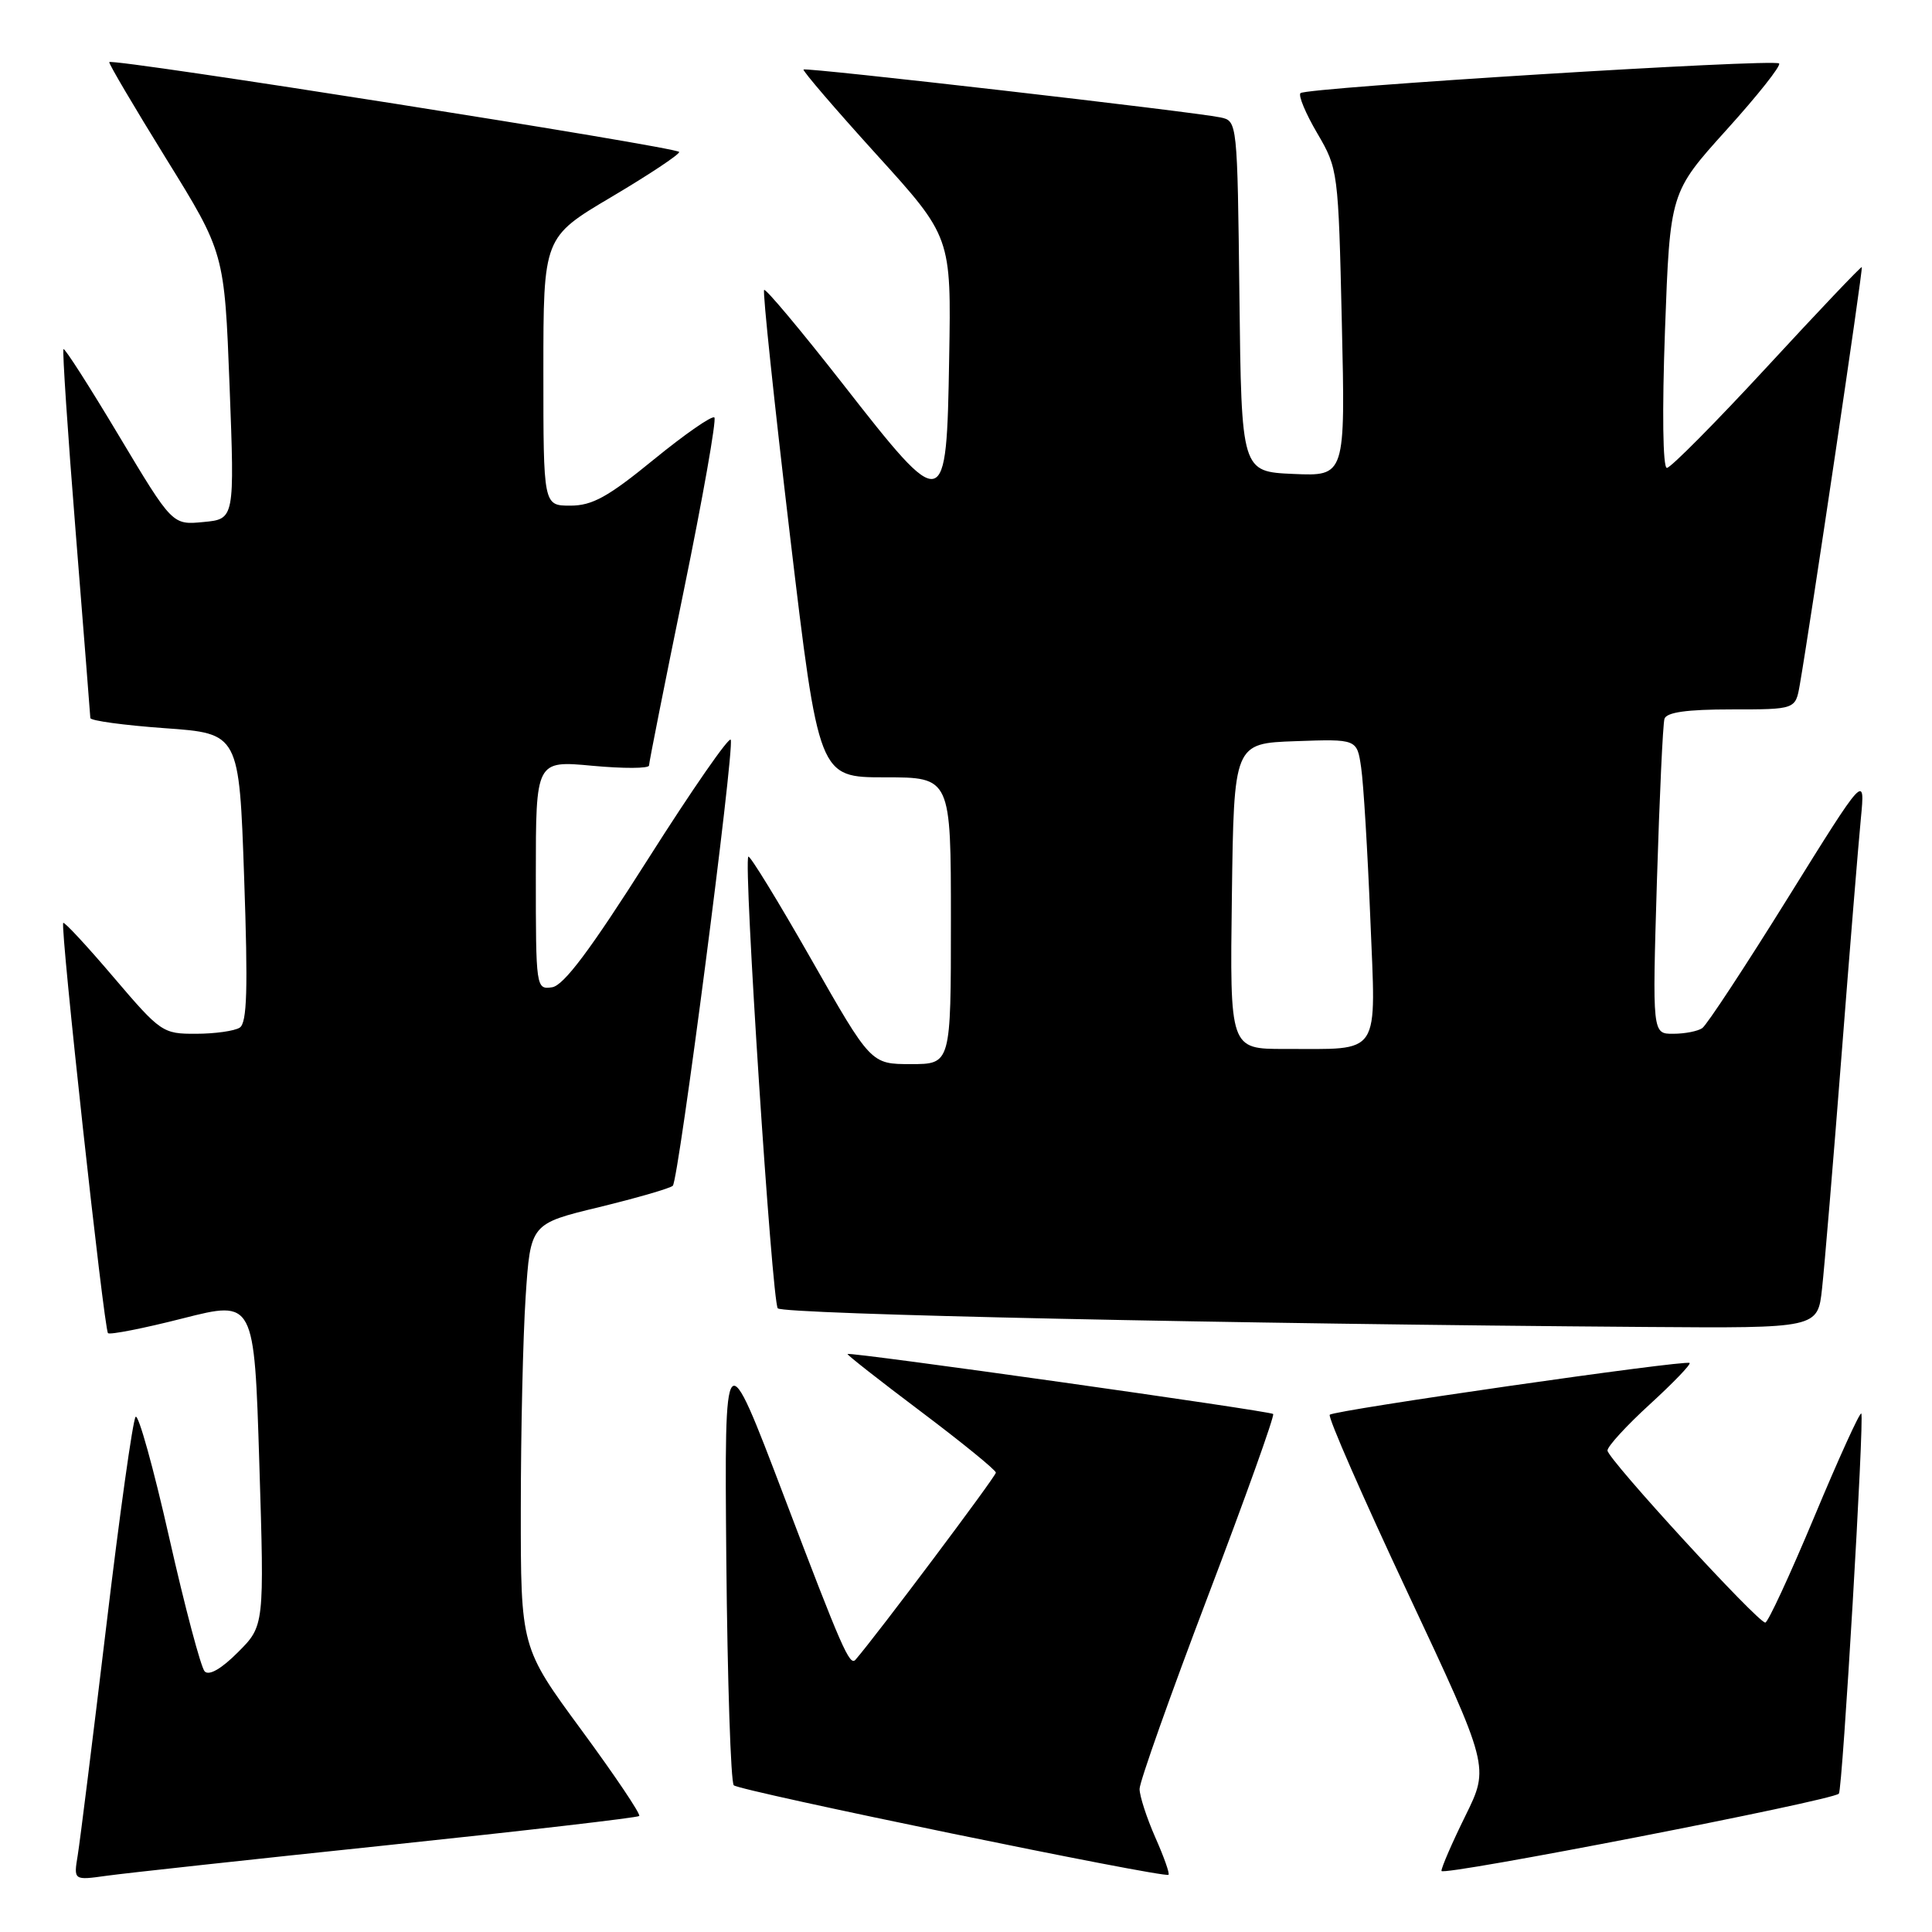 <?xml version="1.0" encoding="UTF-8" standalone="no"?>
<!DOCTYPE svg PUBLIC "-//W3C//DTD SVG 1.1//EN" "http://www.w3.org/Graphics/SVG/1.1/DTD/svg11.dtd" >
<svg xmlns="http://www.w3.org/2000/svg" xmlns:xlink="http://www.w3.org/1999/xlink" version="1.1" viewBox="0 0 256 256">
 <g >
 <path fill="currentColor"
d=" M 51.40 244.49 C 69.49 242.59 84.48 240.85 84.70 240.63 C 84.93 240.40 81.49 235.29 77.06 229.26 C 69.00 218.30 69.00 218.30 69.01 199.90 C 69.01 189.78 69.30 177.15 69.65 171.83 C 70.29 162.15 70.29 162.15 79.40 159.95 C 84.40 158.73 88.79 157.46 89.15 157.12 C 89.92 156.39 97.32 99.44 96.83 98.03 C 96.65 97.50 91.73 104.59 85.90 113.78 C 78.23 125.87 74.70 130.59 73.15 130.82 C 71.03 131.13 71.00 130.92 71.00 115.95 C 71.00 100.77 71.00 100.77 78.50 101.47 C 82.62 101.85 86.00 101.84 86.00 101.43 C 86.00 101.03 88.07 90.61 90.60 78.28 C 93.13 65.95 94.95 55.62 94.66 55.32 C 94.36 55.02 90.75 57.53 86.63 60.89 C 80.58 65.84 78.48 67.00 75.58 67.00 C 72.00 67.00 72.00 67.00 72.00 49.22 C 72.00 31.44 72.00 31.44 81.00 26.11 C 85.95 23.18 90.00 20.49 90.00 20.14 C 90.00 19.53 14.93 7.69 14.48 8.23 C 14.36 8.38 17.75 14.12 22.00 21.00 C 29.74 33.50 29.74 33.50 30.42 51.14 C 31.09 68.78 31.09 68.78 26.96 69.17 C 22.84 69.57 22.84 69.57 15.77 57.76 C 11.89 51.27 8.58 46.09 8.41 46.26 C 8.25 46.42 8.97 57.34 10.03 70.53 C 11.08 83.71 11.96 94.79 11.97 95.14 C 11.99 95.50 16.43 96.10 21.85 96.49 C 31.69 97.19 31.69 97.19 32.35 116.28 C 32.87 131.12 32.74 135.55 31.76 136.17 C 31.07 136.61 28.46 136.98 25.98 136.98 C 21.57 137.00 21.28 136.80 15.06 129.50 C 11.55 125.37 8.54 122.13 8.38 122.29 C 7.94 122.72 13.78 176.11 14.31 176.65 C 14.56 176.89 19.02 176.02 24.23 174.69 C 33.69 172.29 33.69 172.29 34.36 193.86 C 35.03 215.43 35.03 215.43 31.53 218.93 C 29.33 221.14 27.70 222.07 27.12 221.47 C 26.62 220.94 24.50 212.96 22.42 203.74 C 20.34 194.51 18.33 187.31 17.97 187.74 C 17.60 188.16 15.85 200.65 14.08 215.50 C 12.30 230.35 10.60 244.00 10.30 245.83 C 9.75 249.16 9.75 249.16 14.12 248.55 C 16.53 248.21 33.30 246.39 51.40 244.49 Z  M 153.08 243.46 C 151.94 240.87 151.00 237.98 151.00 237.04 C 151.00 236.11 155.07 224.63 160.04 211.55 C 165.02 198.46 168.91 187.58 168.70 187.36 C 168.30 186.96 112.66 179.11 112.30 179.41 C 112.19 179.50 116.56 182.93 122.01 187.03 C 127.47 191.14 131.94 194.78 131.96 195.13 C 131.99 195.59 116.13 216.73 113.36 219.92 C 112.59 220.81 111.56 218.47 103.91 198.33 C 95.99 177.50 95.99 177.50 96.24 206.67 C 96.39 222.71 96.83 236.16 97.23 236.56 C 97.97 237.30 154.23 248.88 154.83 248.42 C 155.02 248.28 154.23 246.05 153.08 243.46 Z  M 243.66 237.67 C 244.14 237.19 247.06 187.72 246.63 187.30 C 246.43 187.10 243.63 193.25 240.41 200.97 C 237.18 208.69 234.26 215.00 233.91 215.00 C 232.90 215.00 213.00 193.30 213.00 192.20 C 213.00 191.65 215.53 188.89 218.63 186.06 C 221.72 183.23 224.08 180.78 223.88 180.60 C 223.34 180.16 176.82 186.85 176.20 187.46 C 175.92 187.75 180.57 198.36 186.53 211.06 C 197.36 234.14 197.36 234.14 194.18 240.59 C 192.43 244.14 191.00 247.43 191.00 247.91 C 191.00 248.65 242.74 238.60 243.66 237.67 Z  M 241.43 170.75 C 241.75 167.86 242.91 154.03 244.00 140.00 C 245.09 125.97 246.25 111.80 246.57 108.50 C 247.15 102.50 247.15 102.50 236.89 119.00 C 231.25 128.07 226.15 135.83 225.56 136.23 C 224.98 136.64 223.25 136.98 221.72 136.98 C 218.94 137.00 218.94 137.00 219.55 116.75 C 219.89 105.61 220.34 95.94 220.55 95.25 C 220.82 94.38 223.51 94.00 229.42 94.00 C 237.91 94.00 237.91 94.00 238.48 90.75 C 239.85 82.90 246.89 35.56 246.70 35.39 C 246.59 35.29 240.94 41.24 234.14 48.61 C 227.34 55.97 221.37 62.00 220.87 62.00 C 220.33 62.00 220.23 54.50 220.62 43.75 C 221.29 25.50 221.29 25.50 228.77 17.21 C 232.89 12.65 236.03 8.69 235.74 8.41 C 235.08 7.75 173.07 11.60 172.32 12.34 C 172.01 12.66 173.01 15.05 174.55 17.67 C 177.30 22.36 177.34 22.70 177.80 42.76 C 178.27 63.10 178.27 63.10 171.39 62.80 C 164.50 62.50 164.50 62.50 164.23 39.26 C 163.96 16.13 163.95 16.03 161.73 15.56 C 158.13 14.80 106.77 8.90 106.47 9.21 C 106.32 9.37 110.66 14.43 116.12 20.45 C 126.05 31.39 126.05 31.39 125.77 47.45 C 125.42 68.20 125.24 68.24 111.59 50.76 C 106.11 43.76 101.46 38.20 101.25 38.42 C 101.04 38.63 102.58 53.25 104.67 70.90 C 108.49 103.00 108.49 103.00 117.24 103.00 C 126.00 103.00 126.00 103.00 126.00 122.00 C 126.00 141.00 126.00 141.00 120.70 141.00 C 115.40 141.00 115.40 141.00 107.47 127.07 C 103.10 119.40 99.36 113.30 99.16 113.51 C 98.48 114.19 102.29 172.47 103.06 173.36 C 103.76 174.15 163.37 175.43 218.18 175.83 C 240.86 176.00 240.86 176.00 241.43 170.75 Z  M 163.23 118.75 C 163.50 98.50 163.50 98.50 171.66 98.21 C 179.81 97.92 179.81 97.92 180.36 101.71 C 180.67 103.79 181.21 112.75 181.57 121.61 C 182.32 140.28 183.18 138.96 170.23 138.99 C 162.96 139.00 162.96 139.00 163.23 118.75 Z "/>
</g>
</svg>
